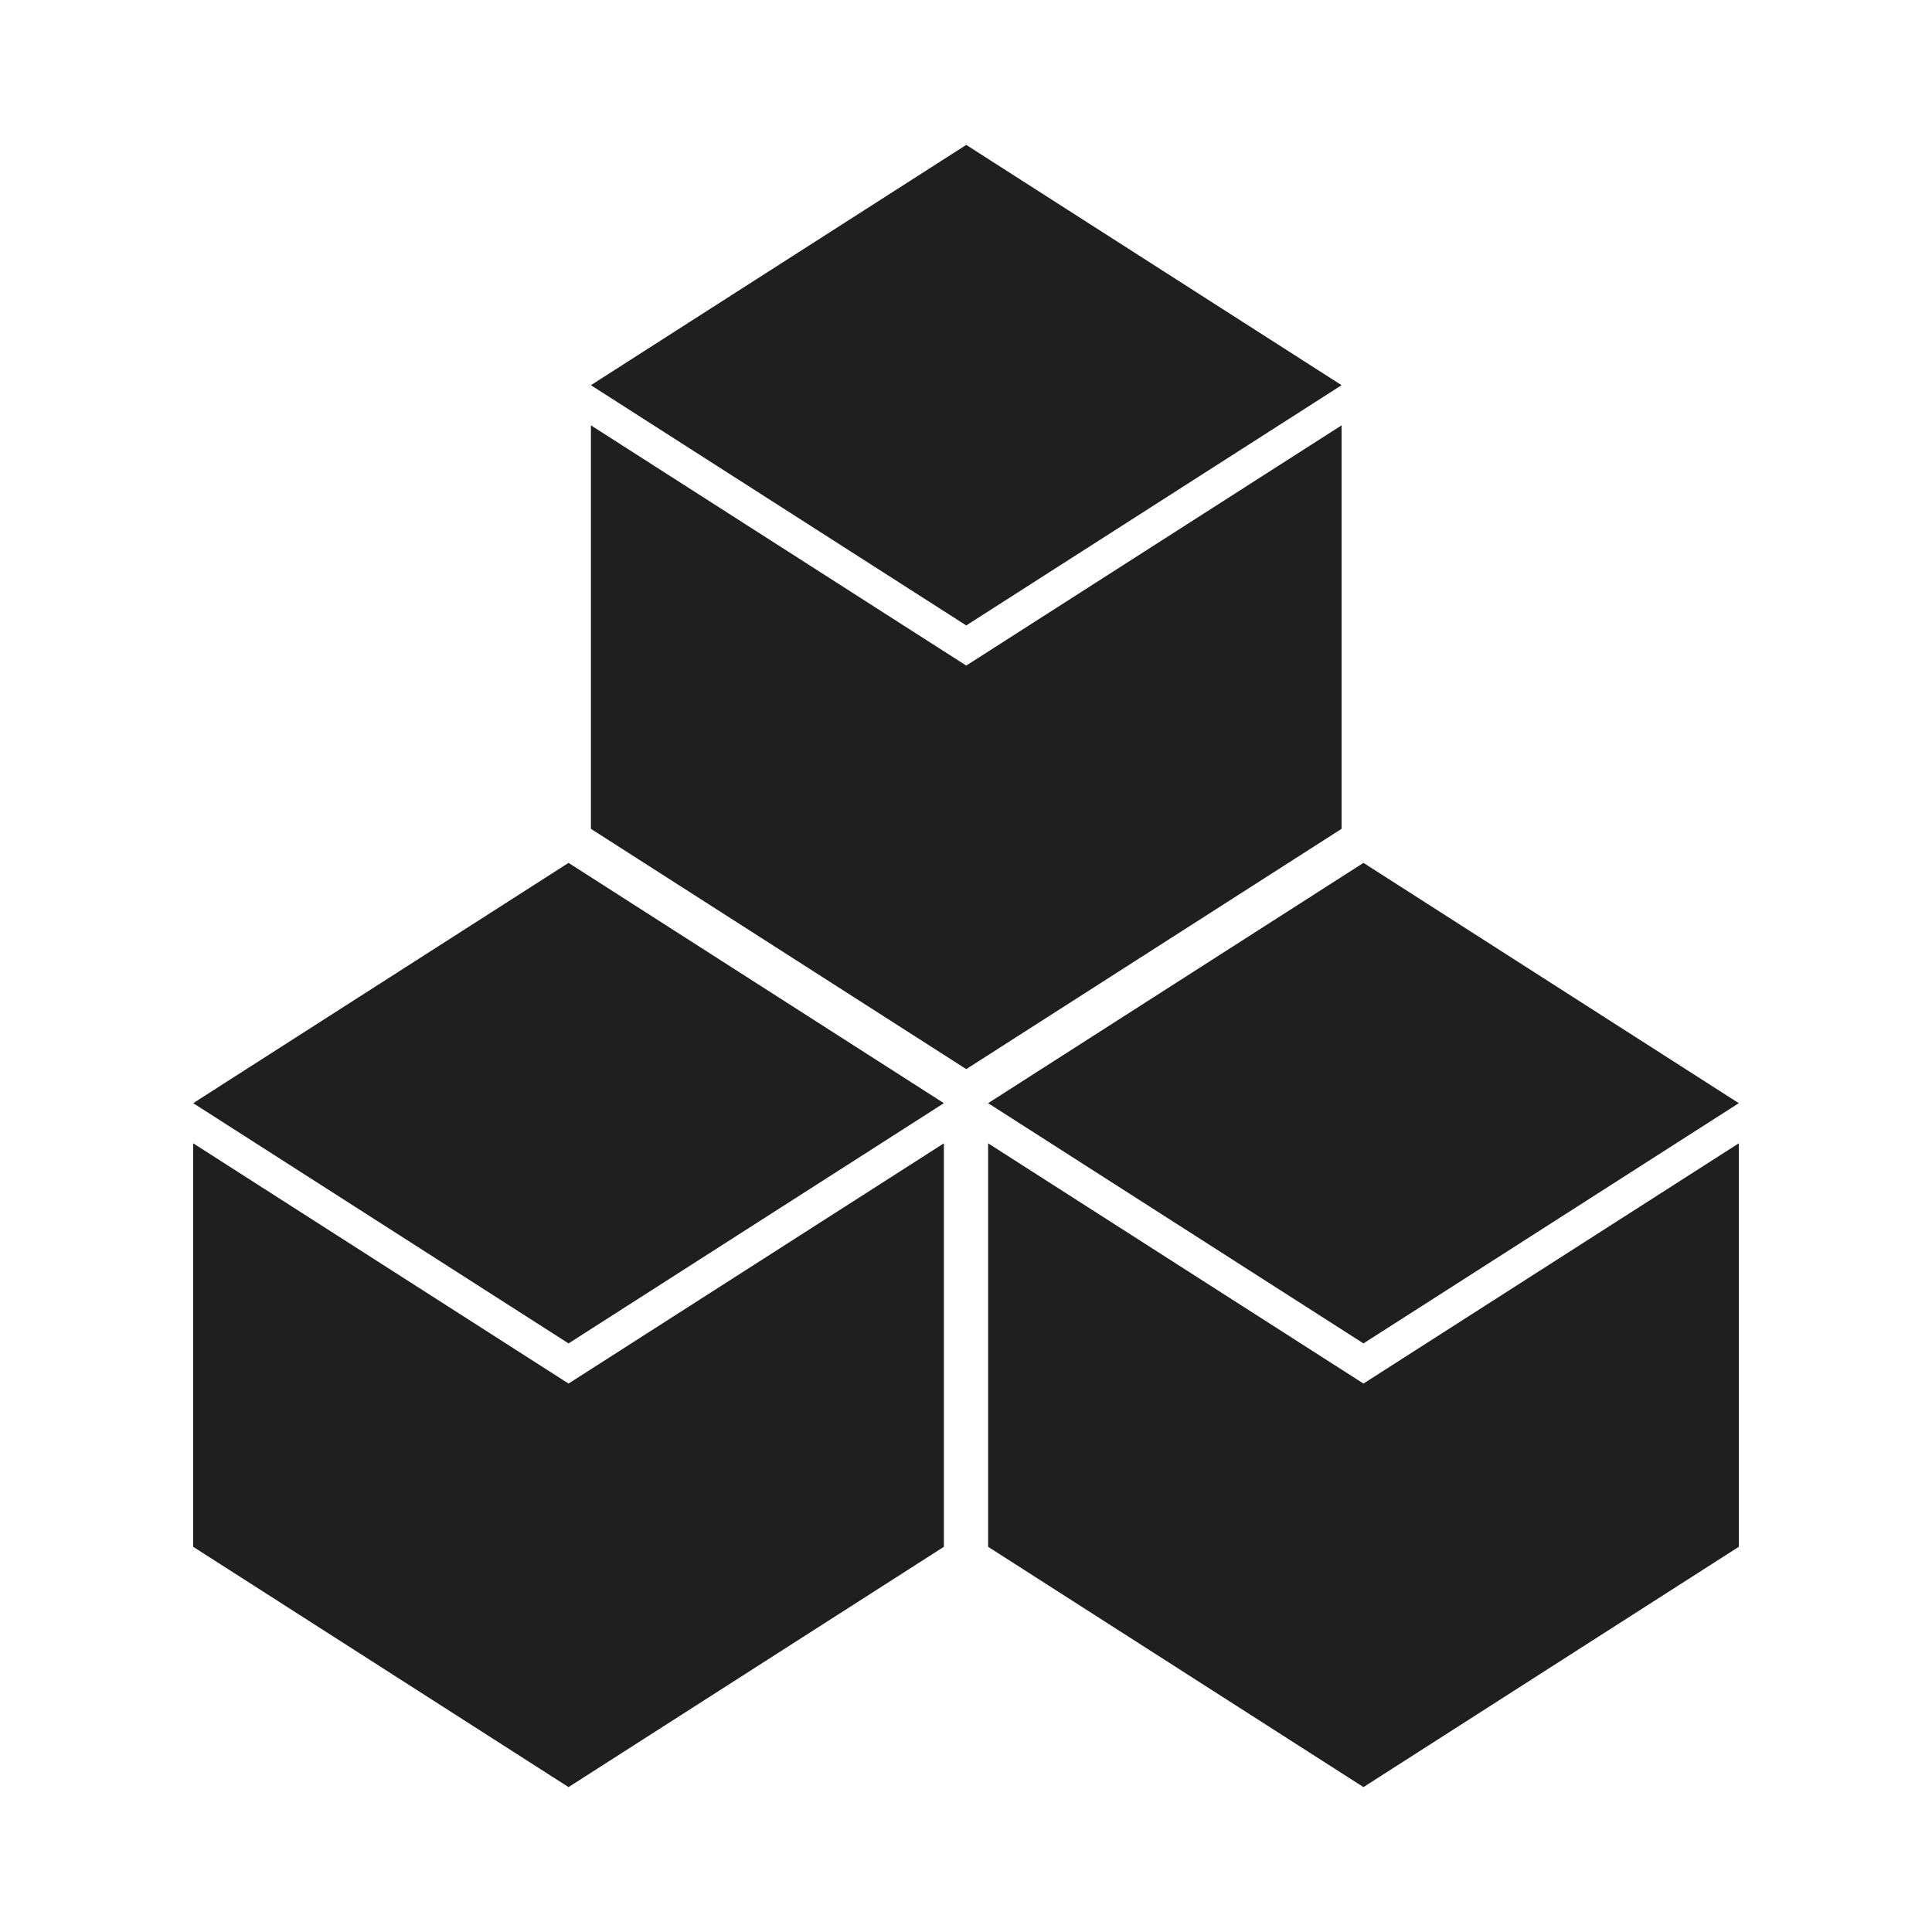 <?xml version="1.0" encoding="UTF-8"?>
<svg width="40px" height="40px" viewBox="0 0 40 40" version="1.1" xmlns="http://www.w3.org/2000/svg" xmlns:xlink="http://www.w3.org/1999/xlink">
    <!-- Generator: sketchtool 63.1 (101010) - https://sketch.com -->
    <title>3E5332B3-C171-46C5-ACBF-1531D671AA80</title>
    <desc>Created with sketchtool.</desc>
    <g id="Services" stroke="none" stroke-width="1" fill="none" fill-rule="evenodd">
        <g transform="translate(-989, -4541)" fill="#1F1F20" fill-rule="nonzero" id="Group-18-Copy-3">
            <g transform="translate(969, 3952)">
                <g id="list-copy-5" transform="translate(0, 571)">
                    <g id="Group-14" transform="translate(20, 18)">
                        <g id="iOS">
                            <g id="grey_grad">
                                <g id="bd">
                                    <path d="M36,23.671 L36,32.025 L28.229,37 L20.458,32.025 L20.458,23.671 L28.229,28.645 L36,23.671 Z M19.542,23.671 L19.542,32.025 L11.771,37 L4,32.025 L4,23.671 L11.771,28.645 L19.542,23.671 Z M28.229,17.865 L36,22.84 L28.229,27.814 L20.458,22.84 L28.229,17.865 Z M11.771,17.865 L19.542,22.84 L11.771,27.814 L4,22.84 L11.771,17.865 Z M27.776,8.806 L27.776,17.16 L20.005,22.135 L12.234,17.16 L12.234,8.806 L20.005,13.78 L27.776,8.806 Z M20.005,3 L27.776,7.975 L20.005,12.949 L12.234,7.975 L20.005,3 Z" id="Combined-Shape"></path>
                                </g>
                            </g>
                        </g>
                    </g>
                </g>
            </g>
        </g>
    </g>
</svg>